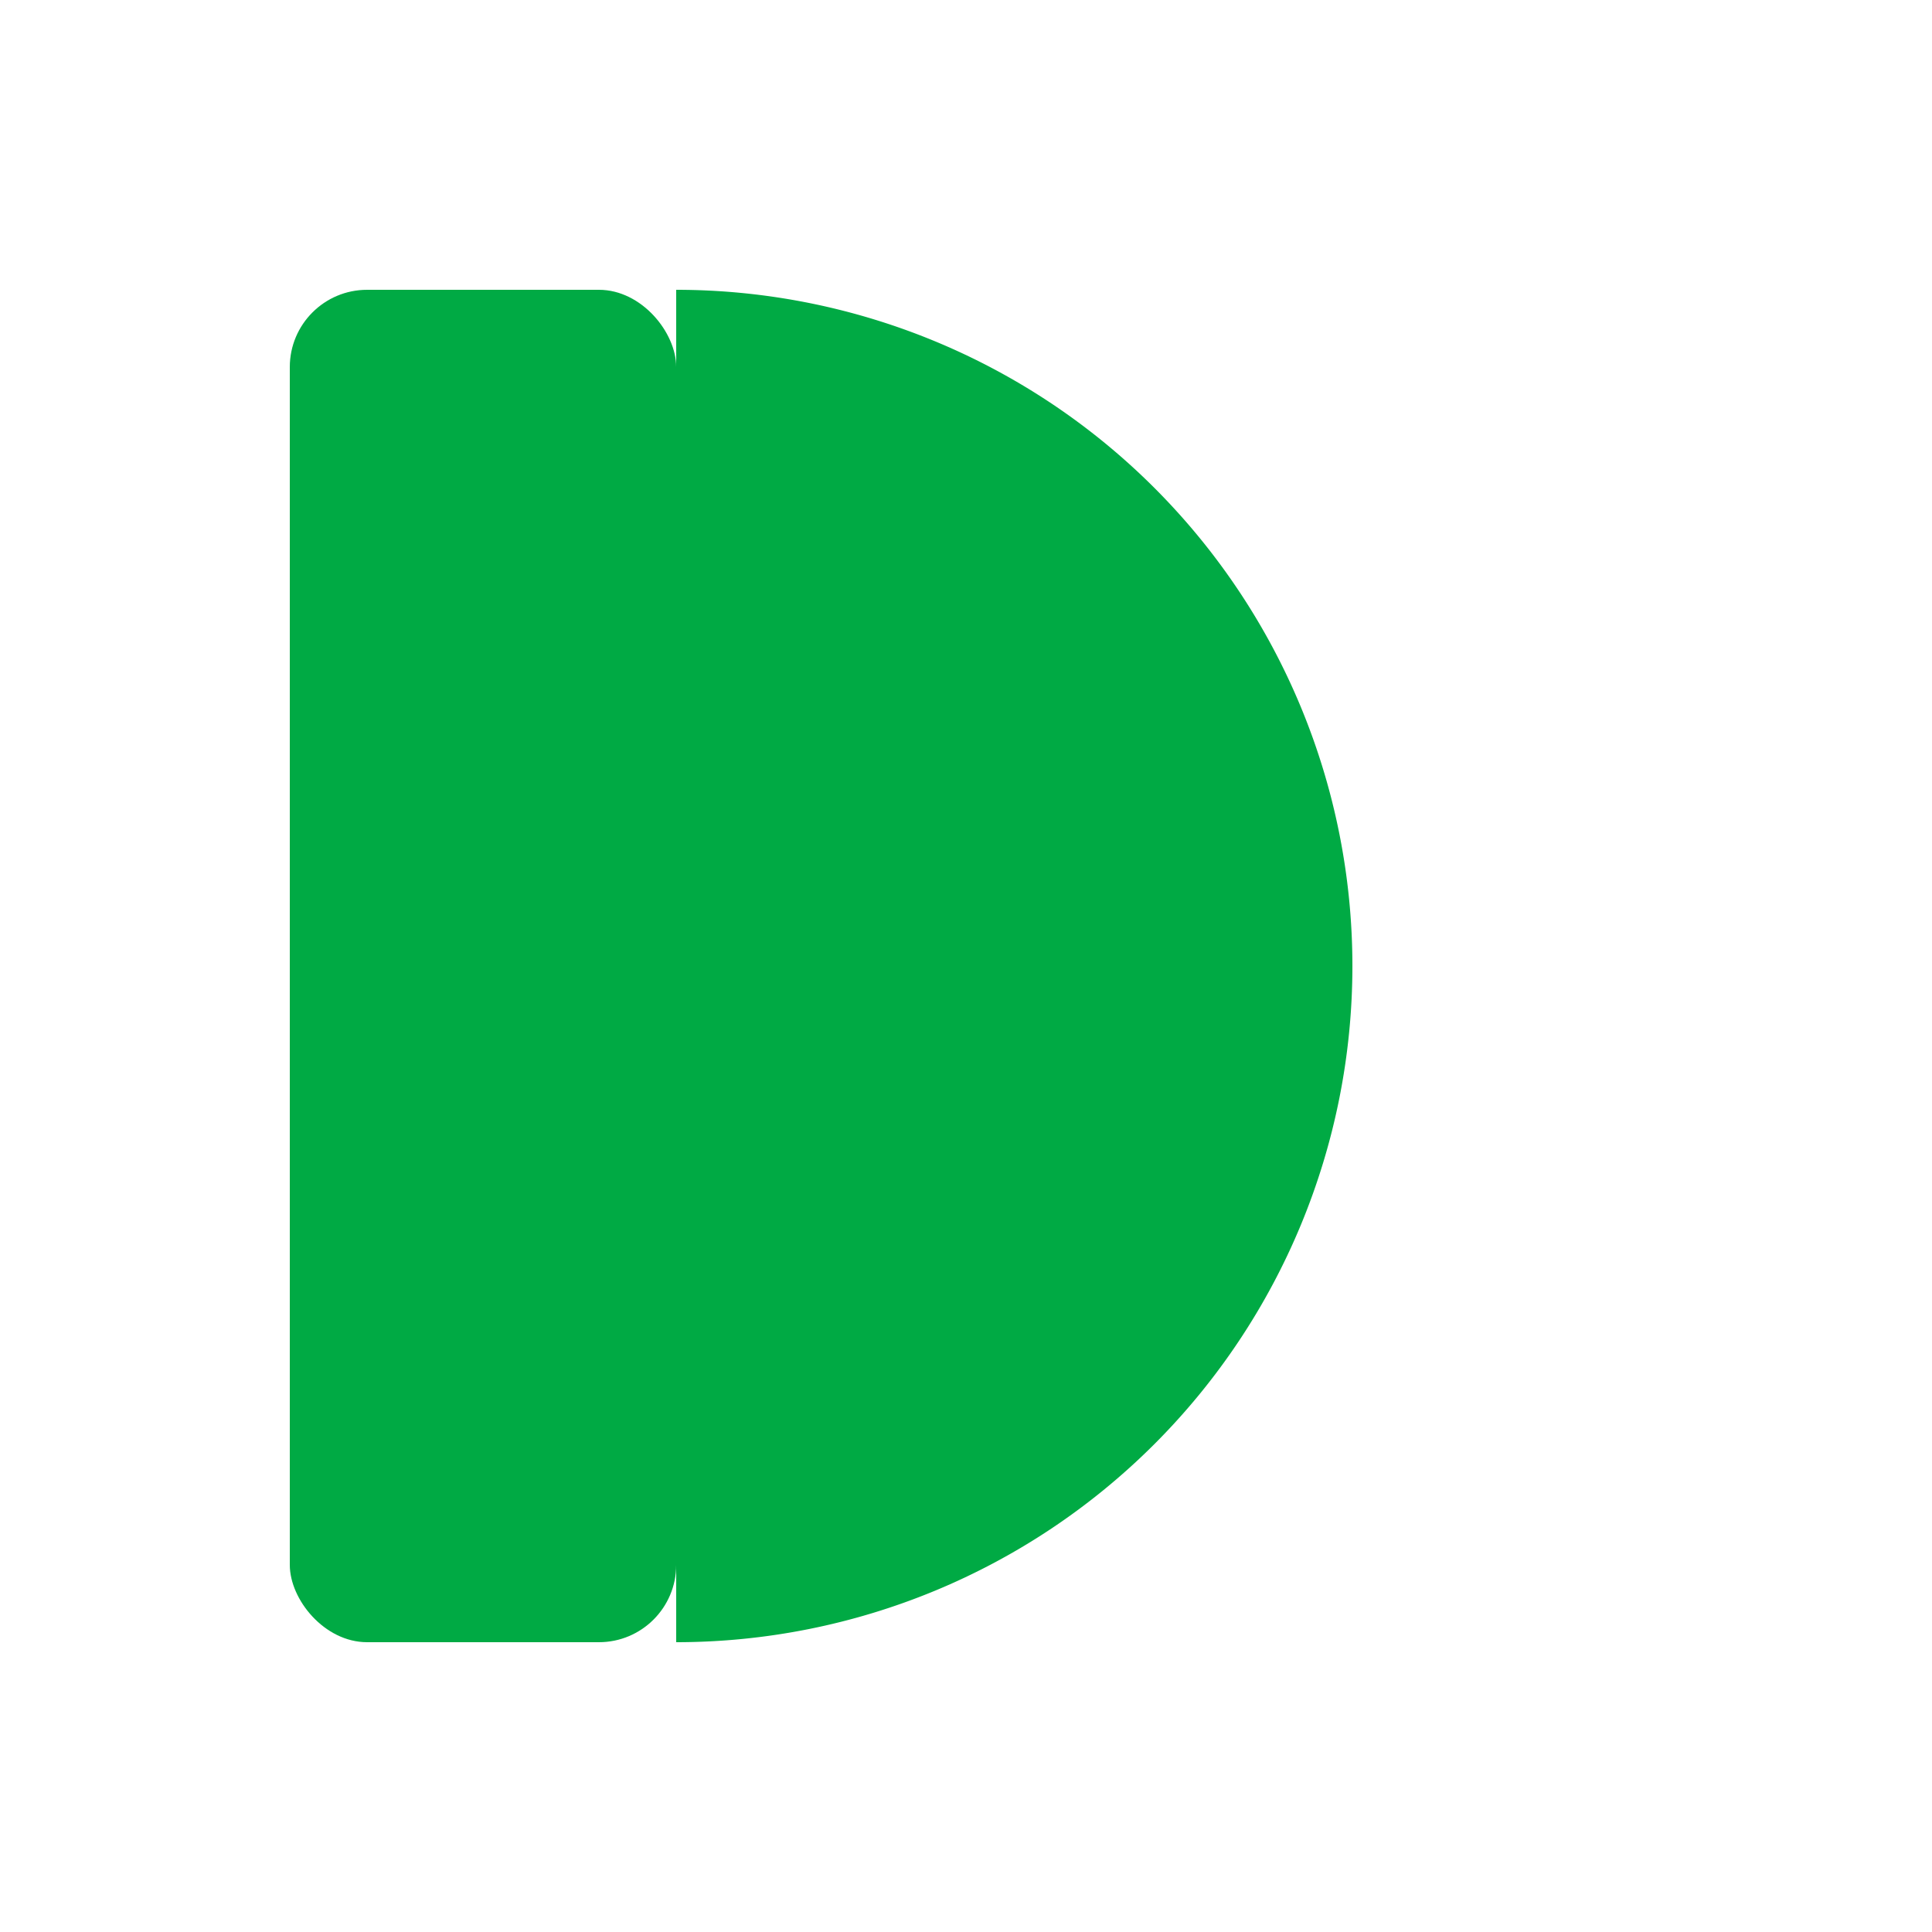 <svg xmlns="http://www.w3.org/2000/svg" viewBox="0 0 200 200" width="100%" height="100%" role="img" aria-label="D minimal logo verde">
  <!-- D geométrico minimalista em verde -->
  <rect x="30" y="30" width="40" height="140" rx="8" fill="#00aa44"/>
  <path d="M70 30 A70 70 0 0 1 70 170 L70 30 Z" fill="#00aa44"/>
</svg>

